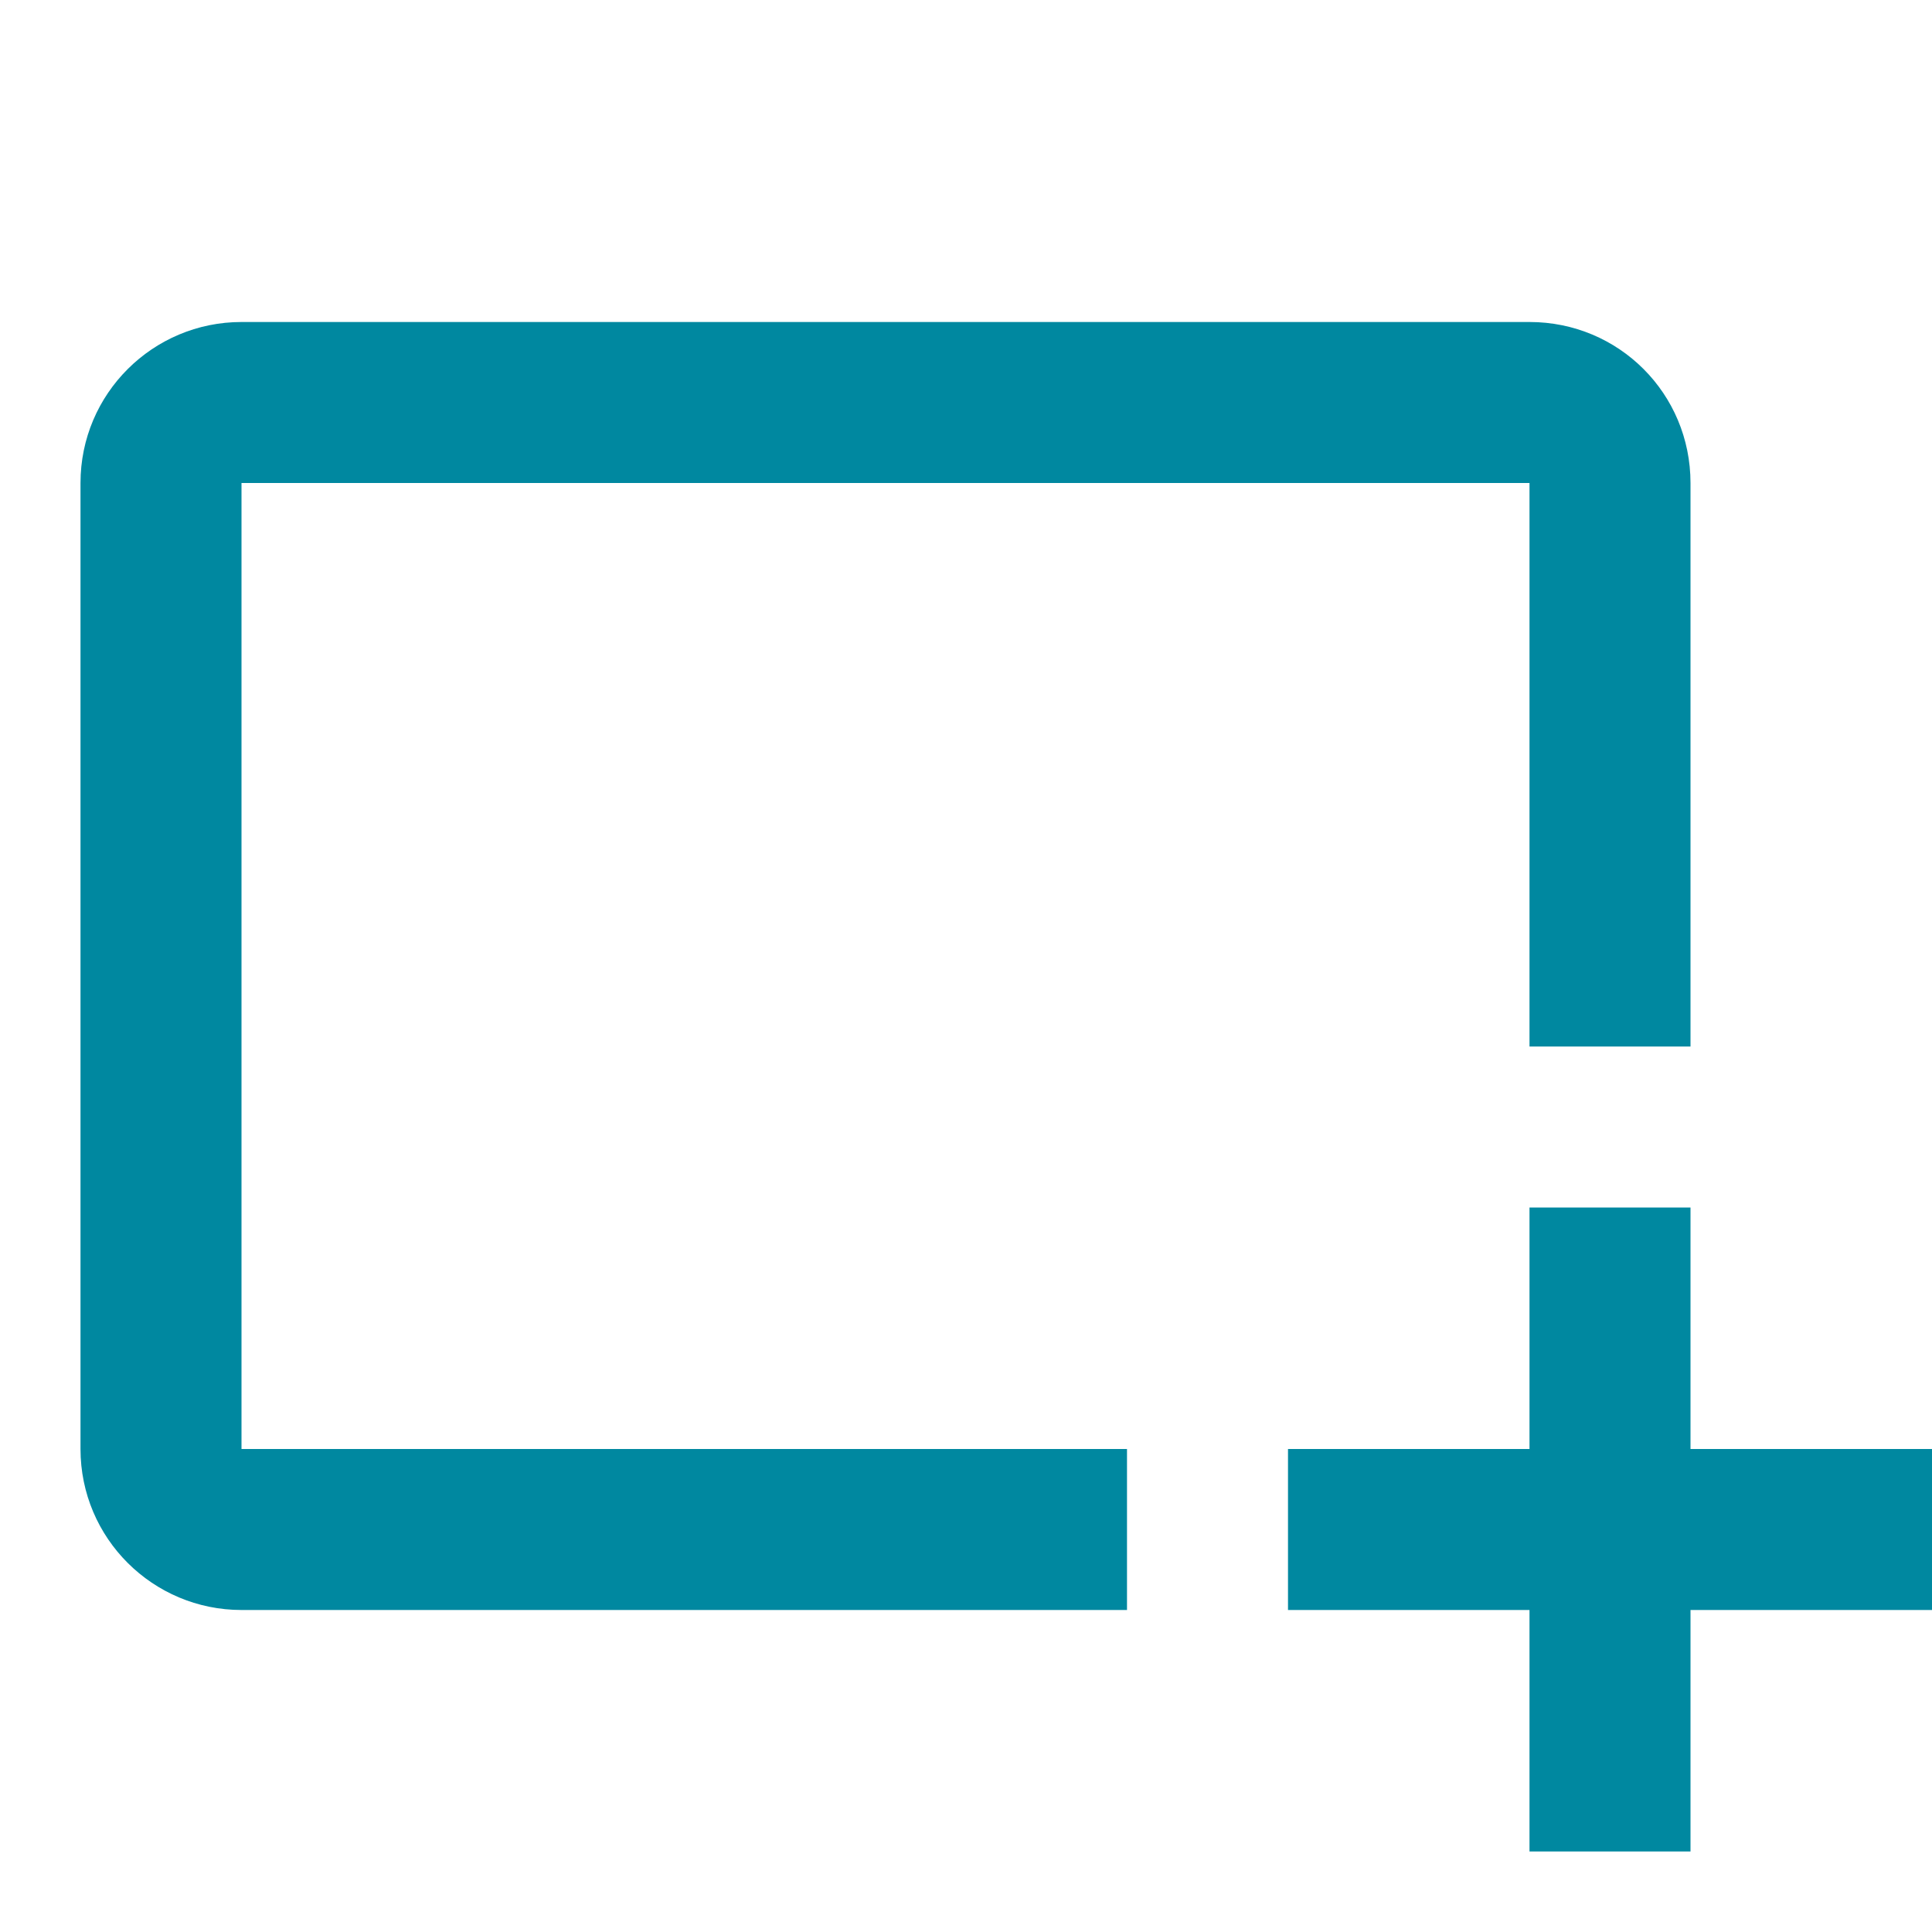 <svg xmlns="http://www.w3.org/2000/svg" width="40" height="40" viewBox="0 0 24 24"><defs><style>.a{fill:#0088A0;}</style></defs><path class="a" d="M21 15V18H24V20H21V23H19V20H16V18H19V15H21M14 18H3V6H19V13H21V6C21 4.89 20.11 4 19 4H3C1.9 4 1 4.89 1 6V18C1 19.11 1.9 20 3 20H14V18Z"></path></svg>